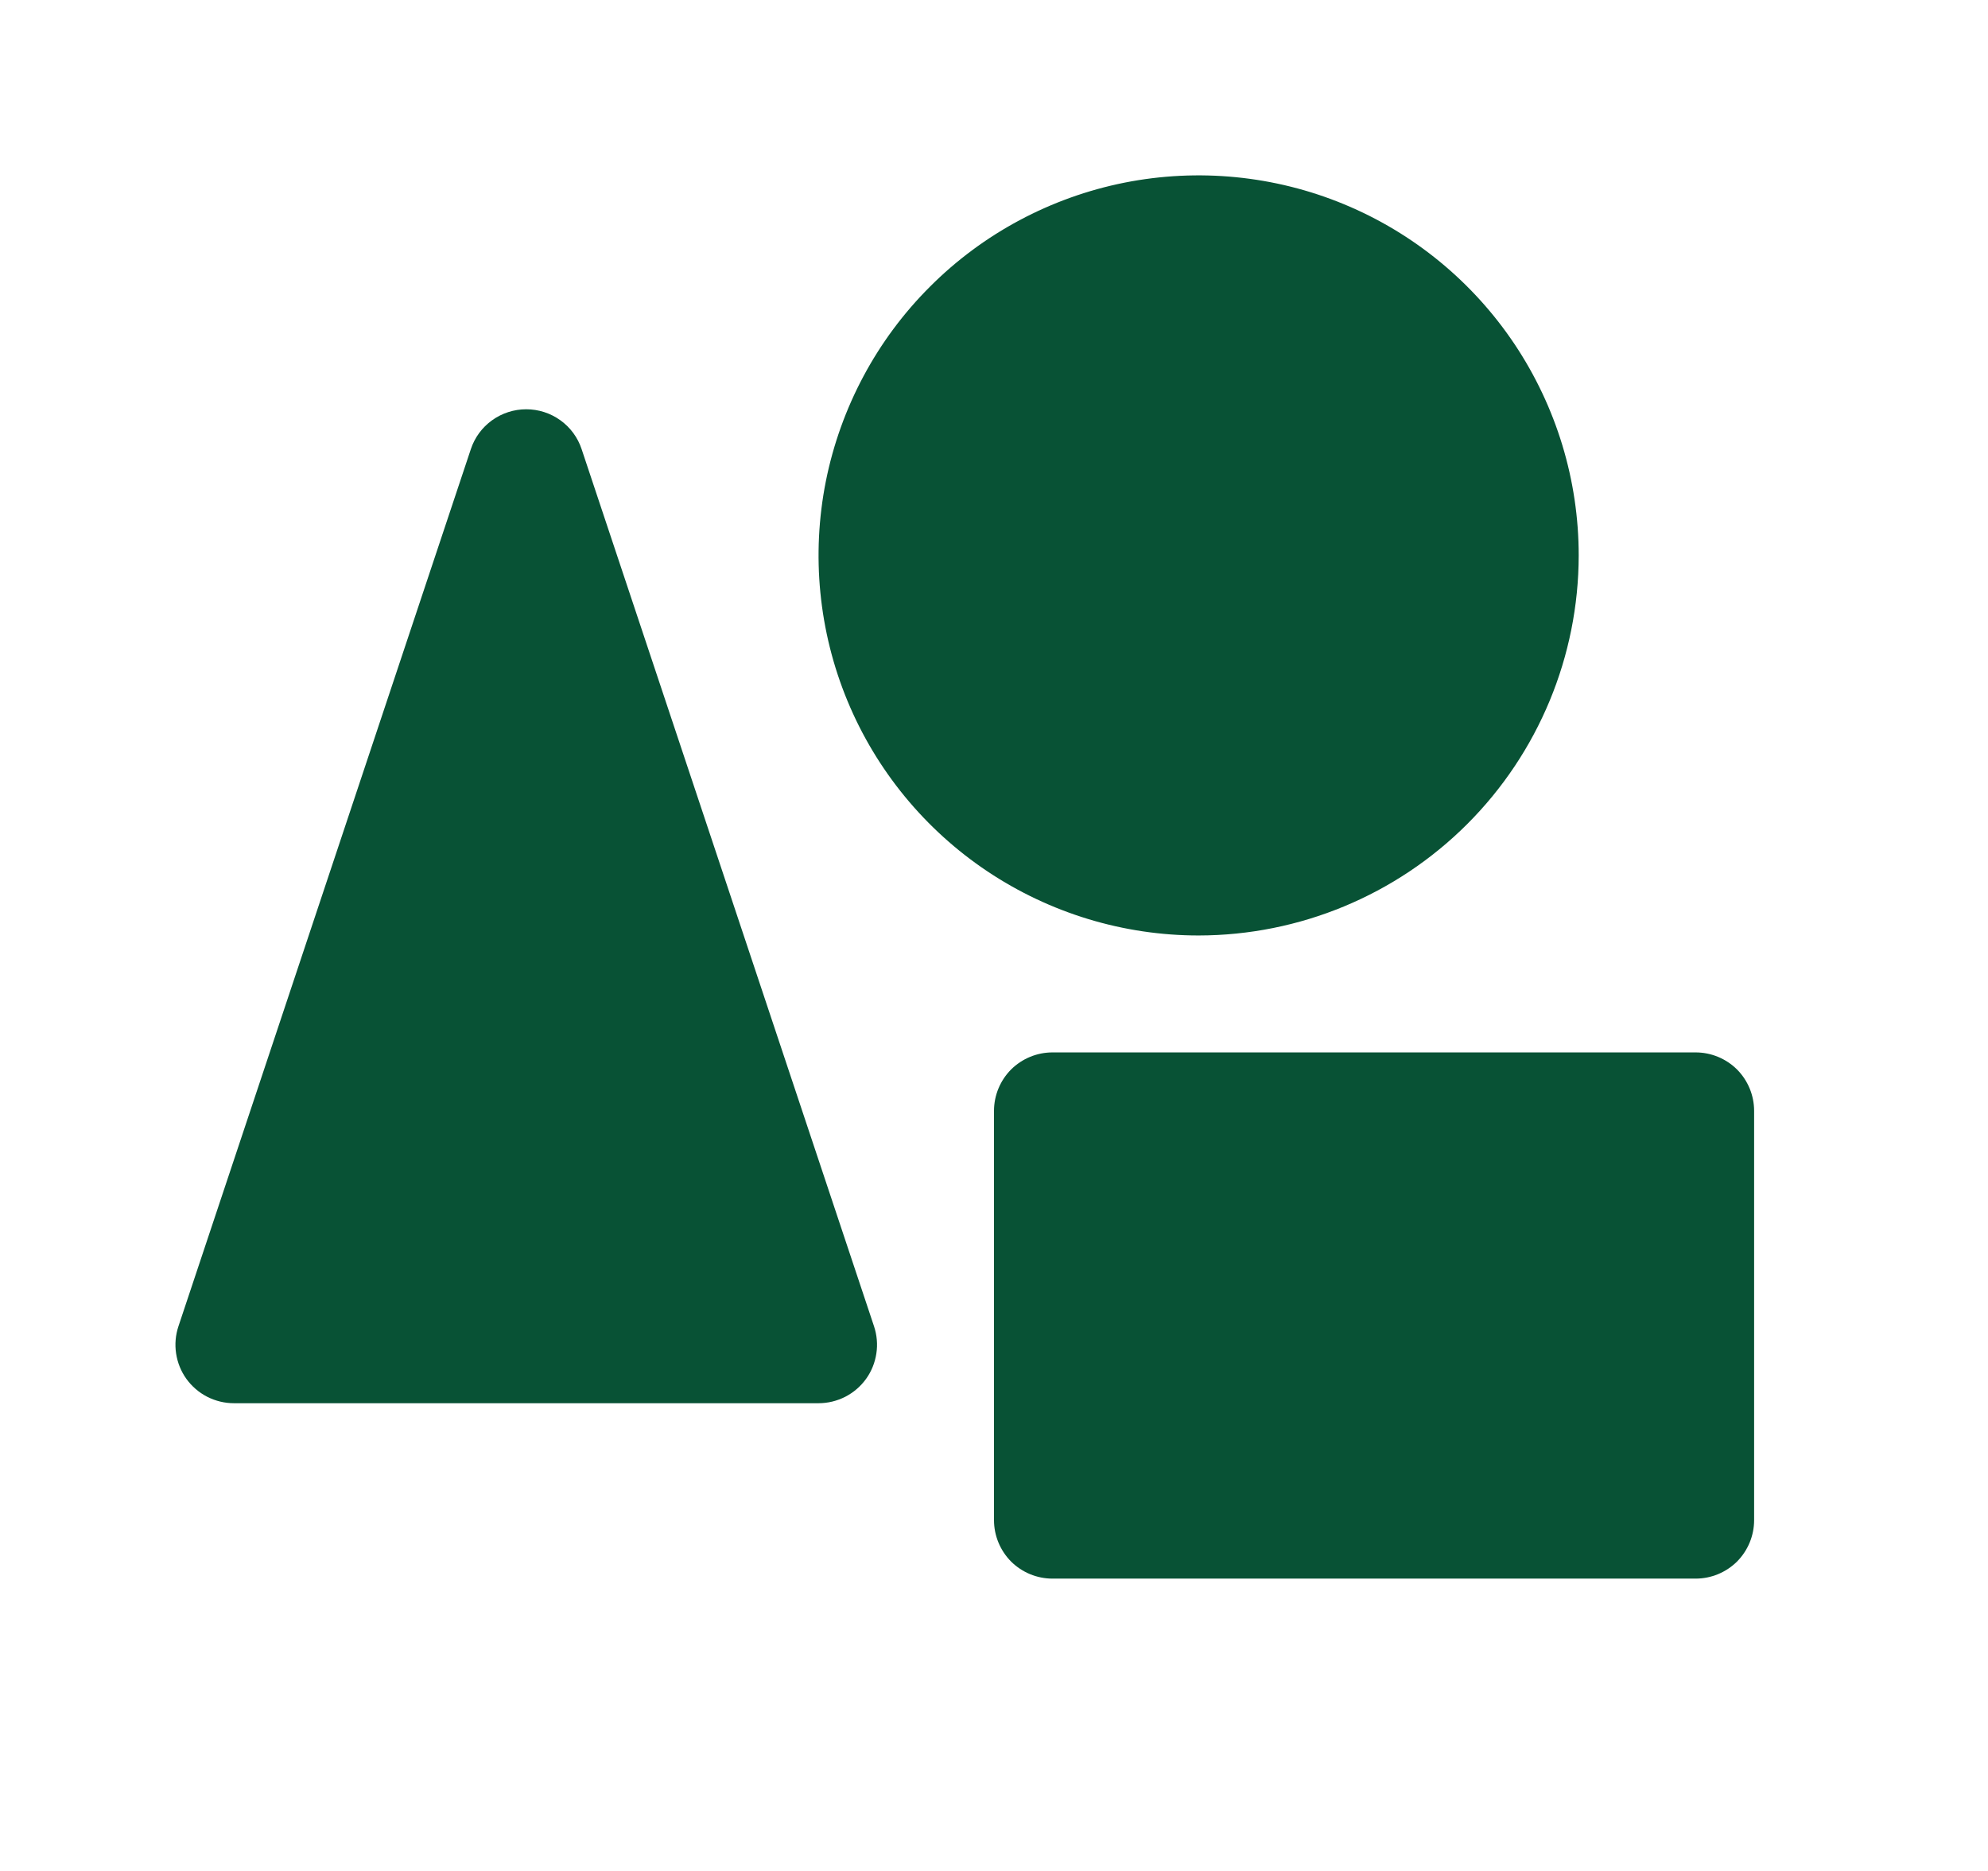 <svg width="17" height="16" viewBox="0 0 17 16" fill="none" xmlns="http://www.w3.org/2000/svg">
<path d="M7.474 11.342C7.499 11.417 7.506 11.497 7.494 11.575C7.482 11.654 7.452 11.728 7.406 11.792C7.359 11.857 7.298 11.909 7.228 11.945C7.157 11.981 7.079 12 7 12H2C1.921 12 1.843 11.981 1.772 11.945C1.702 11.909 1.641 11.857 1.594 11.792C1.548 11.728 1.518 11.654 1.506 11.575C1.494 11.497 1.501 11.417 1.526 11.342L4.026 3.842C4.059 3.742 4.122 3.656 4.208 3.594C4.293 3.533 4.395 3.5 4.5 3.5C4.605 3.5 4.707 3.533 4.792 3.594C4.878 3.656 4.941 3.742 4.974 3.842L7.474 11.342ZM13.5 4.75C13.5 4.107 13.309 3.479 12.952 2.944C12.595 2.41 12.088 1.993 11.494 1.747C10.9 1.501 10.246 1.437 9.616 1.562C8.986 1.688 8.406 1.997 7.952 2.452C7.497 2.906 7.188 3.486 7.062 4.116C6.937 4.746 7.001 5.4 7.247 5.994C7.493 6.588 7.91 7.095 8.444 7.452C8.979 7.809 9.607 8 10.25 8C11.112 7.999 11.938 7.656 12.547 7.047C13.156 6.438 13.499 5.612 13.5 4.75ZM14.5 9H9C8.867 9 8.74 9.053 8.646 9.146C8.553 9.24 8.5 9.367 8.5 9.5V13C8.5 13.133 8.553 13.26 8.646 13.354C8.74 13.447 8.867 13.5 9 13.5H14.5C14.633 13.5 14.76 13.447 14.854 13.354C14.947 13.26 15 13.133 15 13V9.5C15 9.367 14.947 9.24 14.854 9.146C14.76 9.053 14.633 9 14.5 9Z" fill="#085235"/>
</svg>
